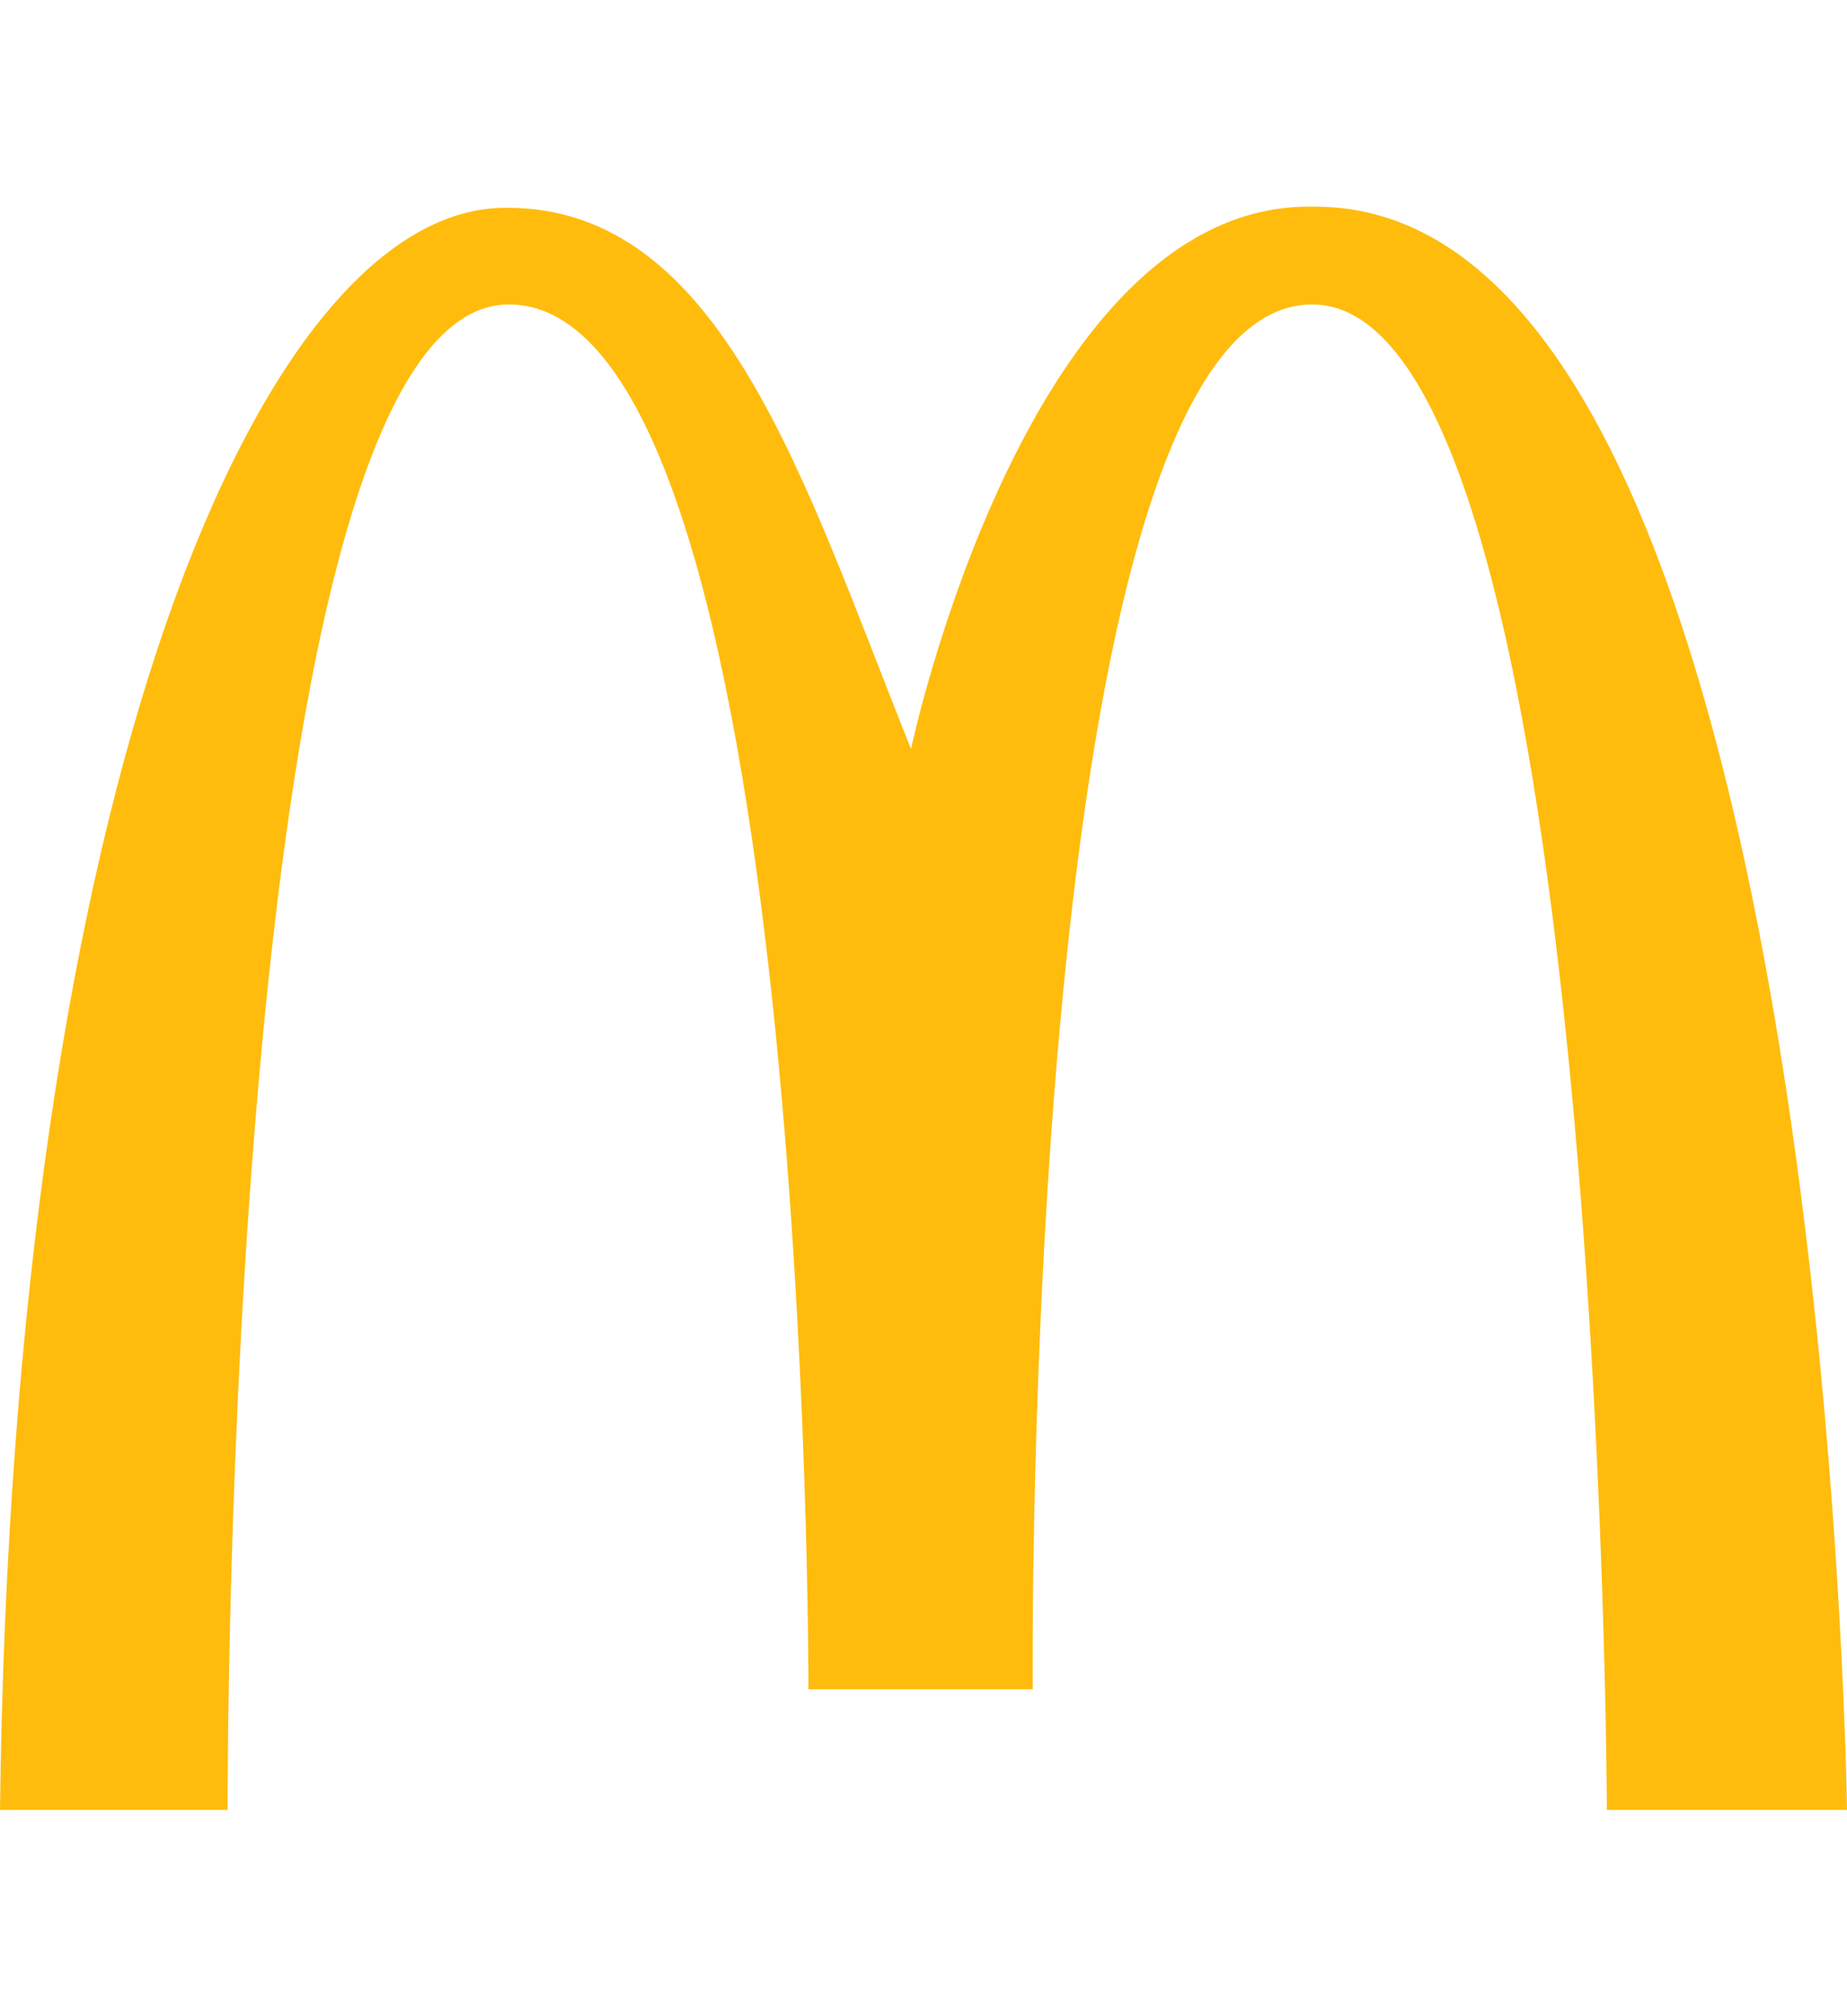 <svg width="66" height="72" id="Layer_1" data-name="Layer 1" xmlns="http://www.w3.org/2000/svg" viewBox="0 0 83 71.98"><path fill="#FFBC0D" d="M0,72H10.23S10,4.18,22.93,4.39c13.51.22,13.4,62.19,13.4,62.19H46.41s-.6-62,12.5-62.19S72.21,72,72.21,72H83S82.11,0,59.11,0C46.18-.37,40.94,24.35,40.94,24.35,36.14,12.42,32.48,0,22.74.05,11.87,0,.56,25.59,0,72Z" class="cls-1"></path></svg>